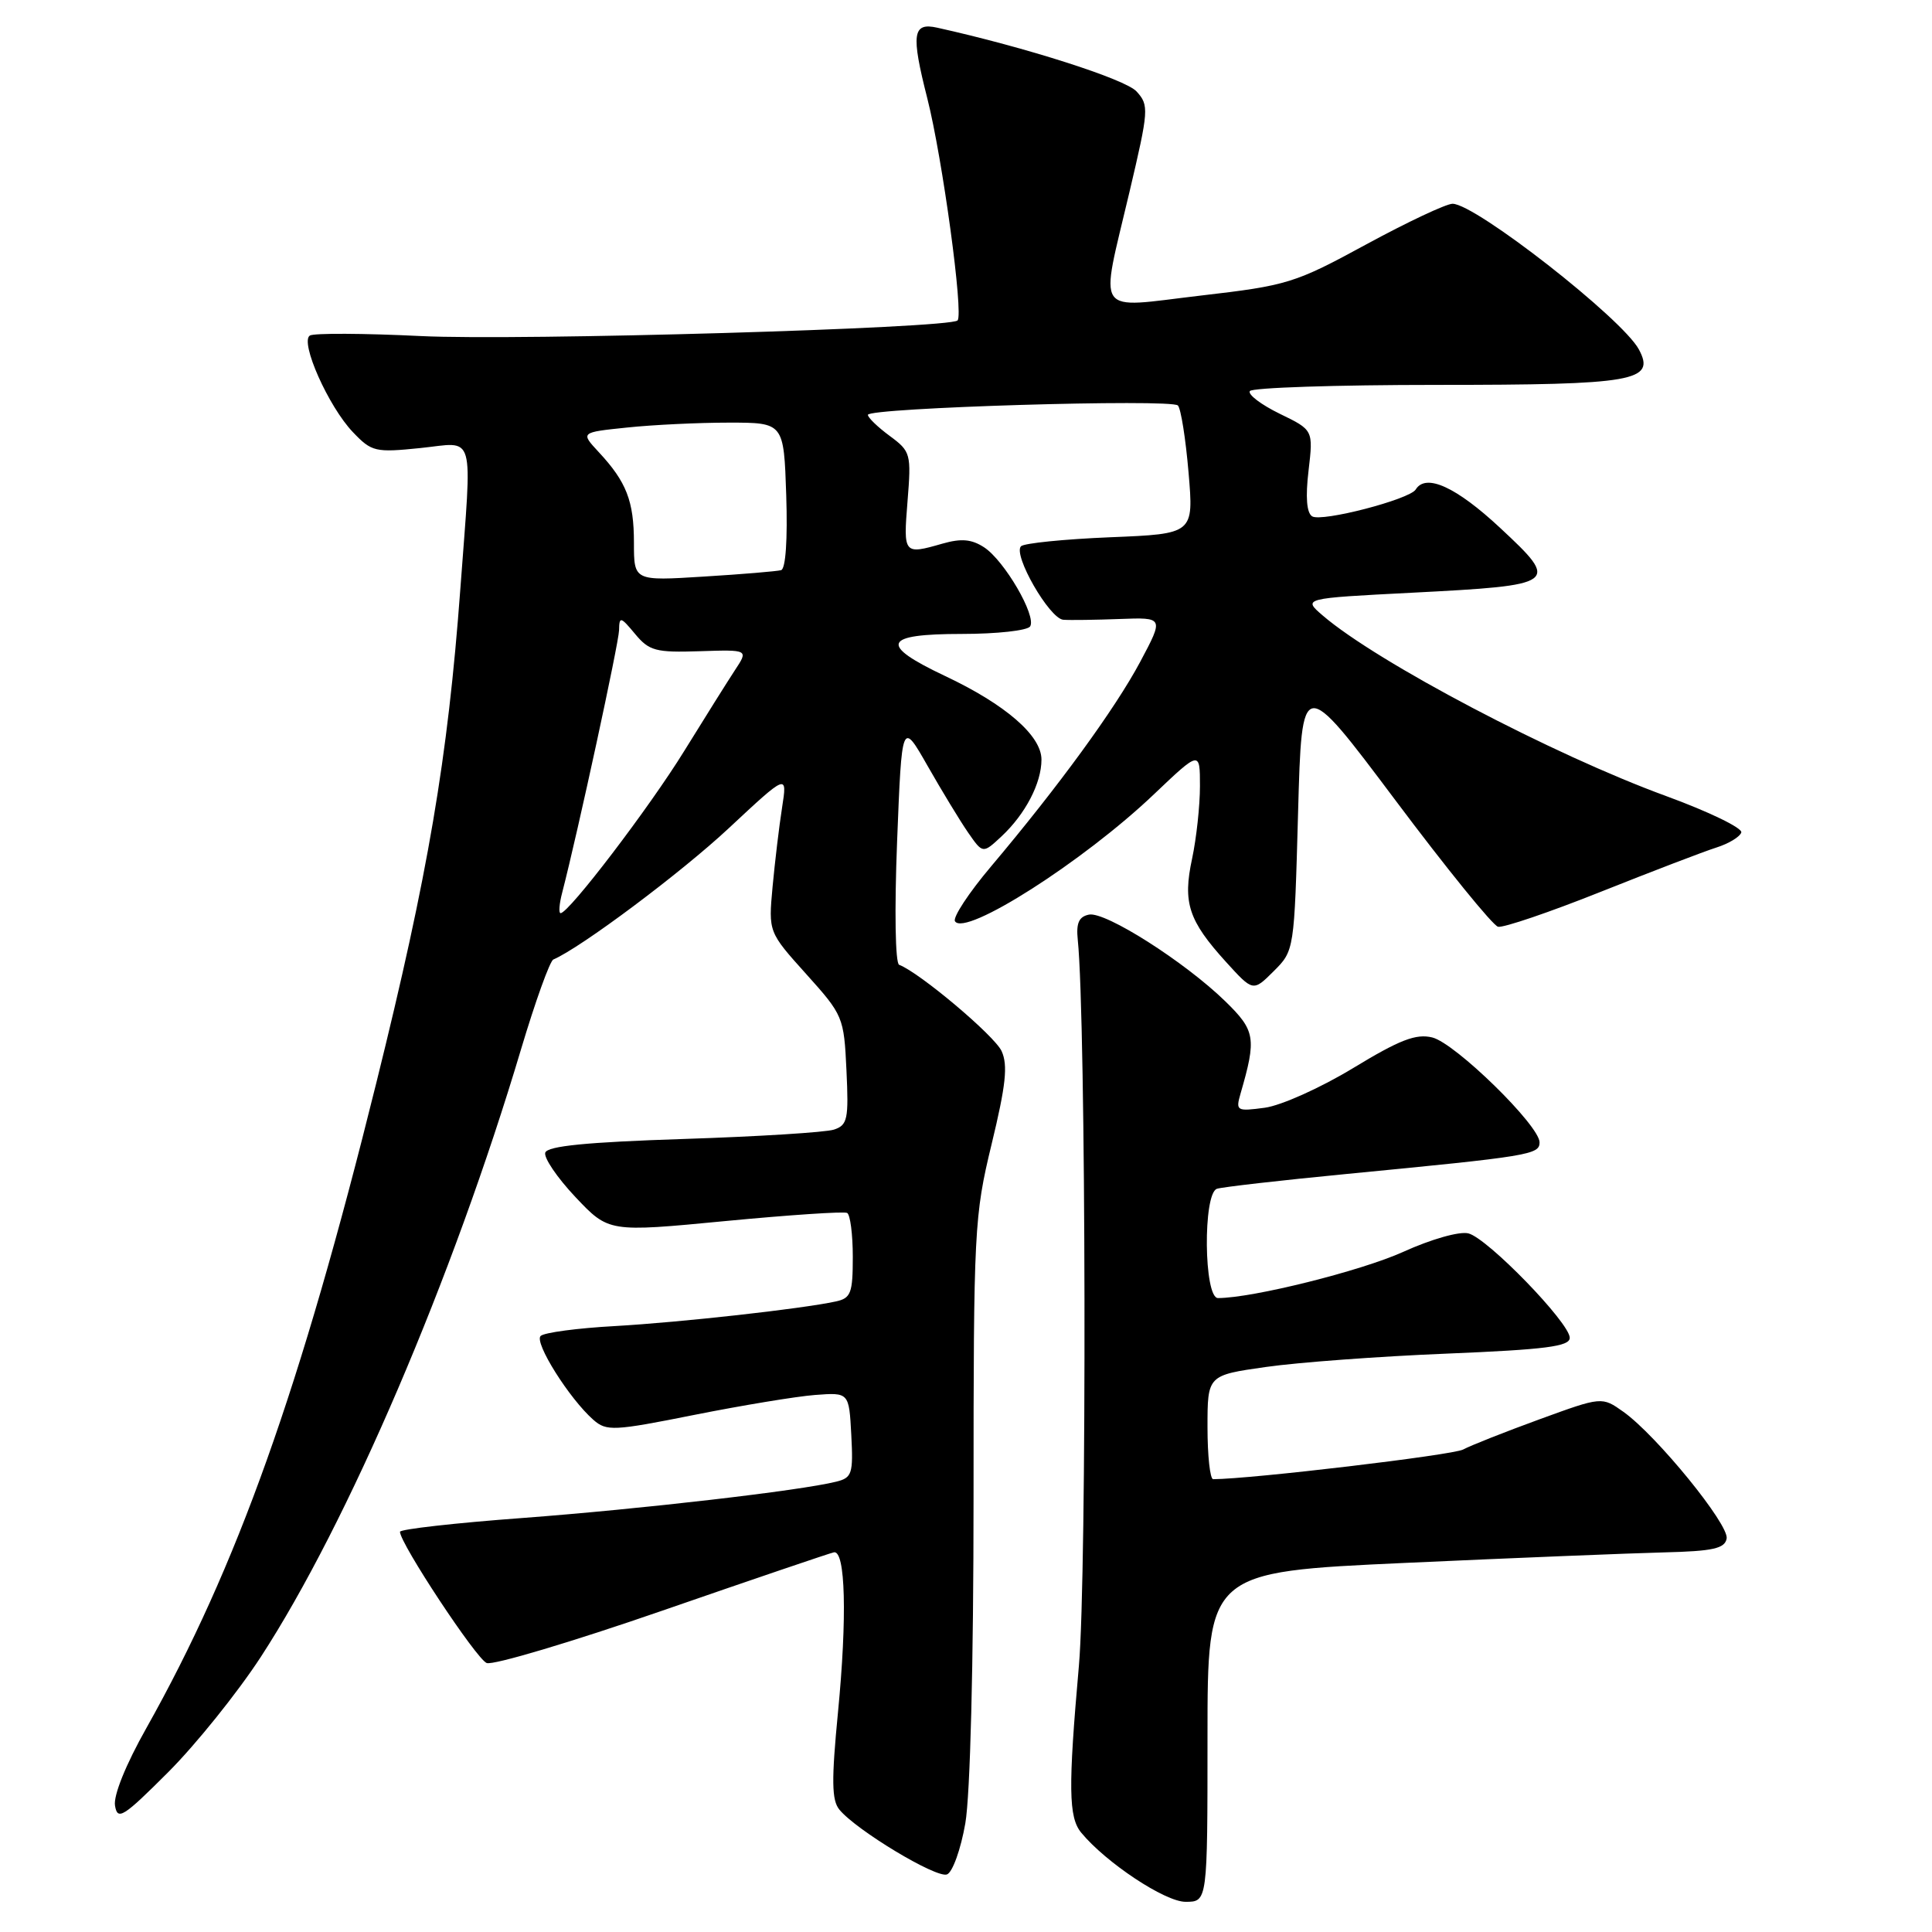 <?xml version="1.0" encoding="UTF-8" standalone="no"?>
<!DOCTYPE svg PUBLIC "-//W3C//DTD SVG 1.1//EN" "http://www.w3.org/Graphics/SVG/1.1/DTD/svg11.dtd" >
<svg xmlns="http://www.w3.org/2000/svg" xmlns:xlink="http://www.w3.org/1999/xlink" version="1.1" viewBox="0 0 256 256">
 <g >
 <path fill="currentColor"
d=" M 160.00 230.15 C 160.00 208.29 160.00 208.29 186.25 207.09 C 200.69 206.43 216.10 205.81 220.49 205.70 C 226.99 205.54 228.54 205.19 228.79 203.87 C 229.14 202.03 219.51 190.21 215.12 187.08 C 212.26 185.05 212.26 185.05 203.98 188.07 C 199.43 189.73 194.88 191.53 193.87 192.07 C 192.49 192.81 165.77 195.98 160.75 196.00 C 160.34 196.00 160.00 192.90 160.00 189.12 C 160.00 182.23 160.00 182.23 167.75 181.13 C 172.01 180.52 182.81 179.72 191.75 179.36 C 204.81 178.82 208.00 178.41 208.00 177.27 C 208.00 175.29 197.10 164.06 194.57 163.43 C 193.39 163.13 189.63 164.20 185.93 165.88 C 180.34 168.41 165.96 172.00 161.39 172.00 C 159.51 172.00 159.38 158.15 161.25 157.52 C 161.94 157.29 169.70 156.40 178.50 155.55 C 202.68 153.21 204.00 153.00 204.00 151.37 C 204.00 149.14 192.84 138.23 189.79 137.47 C 187.63 136.94 185.48 137.77 179.29 141.53 C 175.01 144.13 169.75 146.49 167.60 146.78 C 163.85 147.28 163.72 147.20 164.38 144.90 C 166.51 137.55 166.35 136.57 162.35 132.67 C 156.99 127.45 146.47 120.76 144.30 121.19 C 142.96 121.46 142.58 122.31 142.81 124.53 C 143.91 135.15 144.03 208.63 142.96 220.72 C 141.53 236.90 141.59 240.79 143.26 242.83 C 146.54 246.81 154.37 252.00 157.09 252.00 C 160.00 252.00 160.00 252.00 160.00 230.15 Z  M 127.91 241.60 C 128.56 237.84 129.00 220.56 129.00 198.42 C 129.00 162.88 129.09 161.13 131.40 151.58 C 133.28 143.81 133.57 141.15 132.72 139.28 C 131.79 137.24 121.85 128.87 119.14 127.84 C 118.63 127.65 118.51 120.67 118.87 111.50 C 119.50 95.50 119.50 95.50 122.92 101.50 C 124.80 104.80 127.21 108.77 128.28 110.32 C 130.23 113.13 130.23 113.13 132.71 110.82 C 135.87 107.86 138.00 103.78 138.00 100.65 C 138.00 97.48 133.24 93.35 125.22 89.57 C 116.42 85.41 116.98 84.00 127.44 84.00 C 132.08 84.00 136.16 83.55 136.50 83.00 C 137.36 81.61 133.10 74.30 130.41 72.53 C 128.74 71.44 127.38 71.32 124.86 72.04 C 119.74 73.51 119.69 73.44 120.25 66.45 C 120.76 60.12 120.68 59.82 117.89 57.76 C 116.30 56.59 115.00 55.33 115.00 54.97 C 115.00 54.03 155.23 52.82 156.08 53.73 C 156.48 54.16 157.11 58.15 157.49 62.62 C 158.18 70.74 158.18 70.74 147.10 71.19 C 141.01 71.44 135.69 71.98 135.29 72.38 C 134.18 73.49 139.06 81.98 140.89 82.12 C 141.78 82.19 145.14 82.14 148.36 82.02 C 154.22 81.80 154.22 81.80 151.08 87.70 C 147.77 93.90 140.26 104.21 131.31 114.82 C 128.37 118.30 126.23 121.56 126.54 122.07 C 127.84 124.17 143.54 114.16 152.89 105.26 C 159.00 99.45 159.00 99.45 159.00 104.17 C 159.00 106.77 158.53 111.09 157.96 113.77 C 156.70 119.62 157.48 121.98 162.45 127.46 C 166.04 131.41 166.04 131.41 168.77 128.69 C 171.50 125.96 171.50 125.96 172.00 107.73 C 172.50 89.51 172.50 89.51 184.87 106.00 C 191.67 115.08 197.80 122.63 198.50 122.80 C 199.19 122.96 205.32 120.88 212.13 118.16 C 218.93 115.45 225.82 112.81 227.44 112.30 C 229.05 111.79 230.53 110.90 230.73 110.31 C 230.92 109.73 226.45 107.56 220.79 105.49 C 205.78 100.01 182.47 87.75 175.27 81.56 C 172.62 79.28 172.62 79.28 187.06 78.54 C 206.48 77.54 206.73 77.36 198.81 69.98 C 192.96 64.52 188.93 62.68 187.59 64.86 C 186.77 66.18 175.13 69.20 173.87 68.42 C 173.14 67.97 172.97 65.87 173.39 62.36 C 174.02 56.98 174.02 56.98 169.56 54.82 C 167.11 53.62 165.33 52.28 165.61 51.82 C 165.89 51.37 177.03 51.00 190.37 51.00 C 216.61 51.00 219.41 50.51 217.16 46.30 C 214.98 42.23 195.50 27.00 192.47 27.00 C 191.63 27.00 186.49 29.42 181.04 32.38 C 171.55 37.54 170.62 37.83 159.07 39.17 C 144.79 40.84 145.72 42.19 149.67 25.40 C 152.22 14.57 152.27 13.95 150.60 12.12 C 149.15 10.50 135.88 6.26 124.19 3.67 C 120.92 2.94 120.70 4.49 122.87 13.02 C 124.89 20.99 127.70 41.63 126.88 42.46 C 125.83 43.51 68.81 45.17 55.77 44.53 C 48.21 44.16 41.60 44.13 41.06 44.46 C 39.71 45.30 43.52 53.87 46.76 57.26 C 49.25 59.87 49.72 59.98 55.69 59.37 C 63.10 58.61 62.57 56.74 61.00 78.00 C 59.33 100.58 56.74 115.77 49.86 143.50 C 39.79 184.10 31.41 207.60 19.40 228.97 C 16.67 233.81 15.01 237.92 15.24 239.26 C 15.57 241.26 16.32 240.79 22.28 234.83 C 25.94 231.17 31.46 224.30 34.54 219.58 C 46.09 201.85 60.01 169.34 69.05 139.00 C 70.94 132.68 72.86 127.34 73.32 127.14 C 76.98 125.57 90.24 115.65 96.58 109.73 C 104.33 102.50 104.33 102.50 103.63 107.00 C 103.24 109.47 102.68 114.20 102.37 117.50 C 101.82 123.50 101.82 123.50 106.82 129.06 C 111.72 134.51 111.83 134.76 112.16 141.82 C 112.47 148.31 112.30 149.09 110.50 149.68 C 109.40 150.04 100.44 150.60 90.58 150.92 C 77.74 151.34 72.55 151.85 72.25 152.73 C 72.03 153.40 73.83 156.05 76.25 158.62 C 80.66 163.28 80.66 163.28 96.08 161.80 C 104.56 160.99 111.84 160.50 112.25 160.72 C 112.66 160.94 113.00 163.56 113.00 166.54 C 113.00 171.35 112.75 172.02 110.75 172.45 C 106.17 173.44 90.23 175.21 81.50 175.71 C 76.55 175.98 72.11 176.57 71.64 177.02 C 70.74 177.86 75.43 185.33 78.63 188.14 C 80.37 189.66 81.31 189.62 92.00 187.48 C 98.33 186.22 105.53 185.03 108.00 184.84 C 112.50 184.50 112.50 184.50 112.80 190.13 C 113.07 195.29 112.90 195.81 110.80 196.33 C 106.05 197.52 84.93 199.96 69.25 201.14 C 60.31 201.80 53.00 202.63 53.00 202.97 C 53.00 204.51 63.13 219.84 64.49 220.36 C 65.33 220.68 75.80 217.56 87.76 213.42 C 99.72 209.28 109.95 205.80 110.50 205.69 C 112.03 205.40 112.26 214.29 111.04 226.86 C 110.16 235.91 110.20 238.54 111.22 239.78 C 113.45 242.51 124.08 248.91 125.48 248.37 C 126.22 248.09 127.31 245.04 127.91 241.60 Z  M 74.50 118.25 C 76.58 110.21 81.99 85.22 82.03 83.50 C 82.06 81.65 82.23 81.69 84.15 84.00 C 86.02 86.25 86.89 86.48 92.71 86.29 C 99.18 86.08 99.18 86.08 97.39 88.79 C 96.41 90.28 93.39 95.10 90.67 99.50 C 86.04 107.01 75.37 121.00 74.28 121.00 C 74.01 121.00 74.10 119.76 74.50 118.25 Z  M 84.00 71.92 C 84.00 66.39 83.01 63.85 79.33 59.90 C 76.91 57.29 76.91 57.29 83.10 56.65 C 86.51 56.29 92.57 56.00 96.58 56.00 C 103.86 56.00 103.86 56.00 104.18 65.63 C 104.37 71.47 104.11 75.37 103.50 75.55 C 102.95 75.70 98.34 76.09 93.25 76.40 C 84.00 76.98 84.00 76.98 84.00 71.92 Z "/>
</g>
</svg>